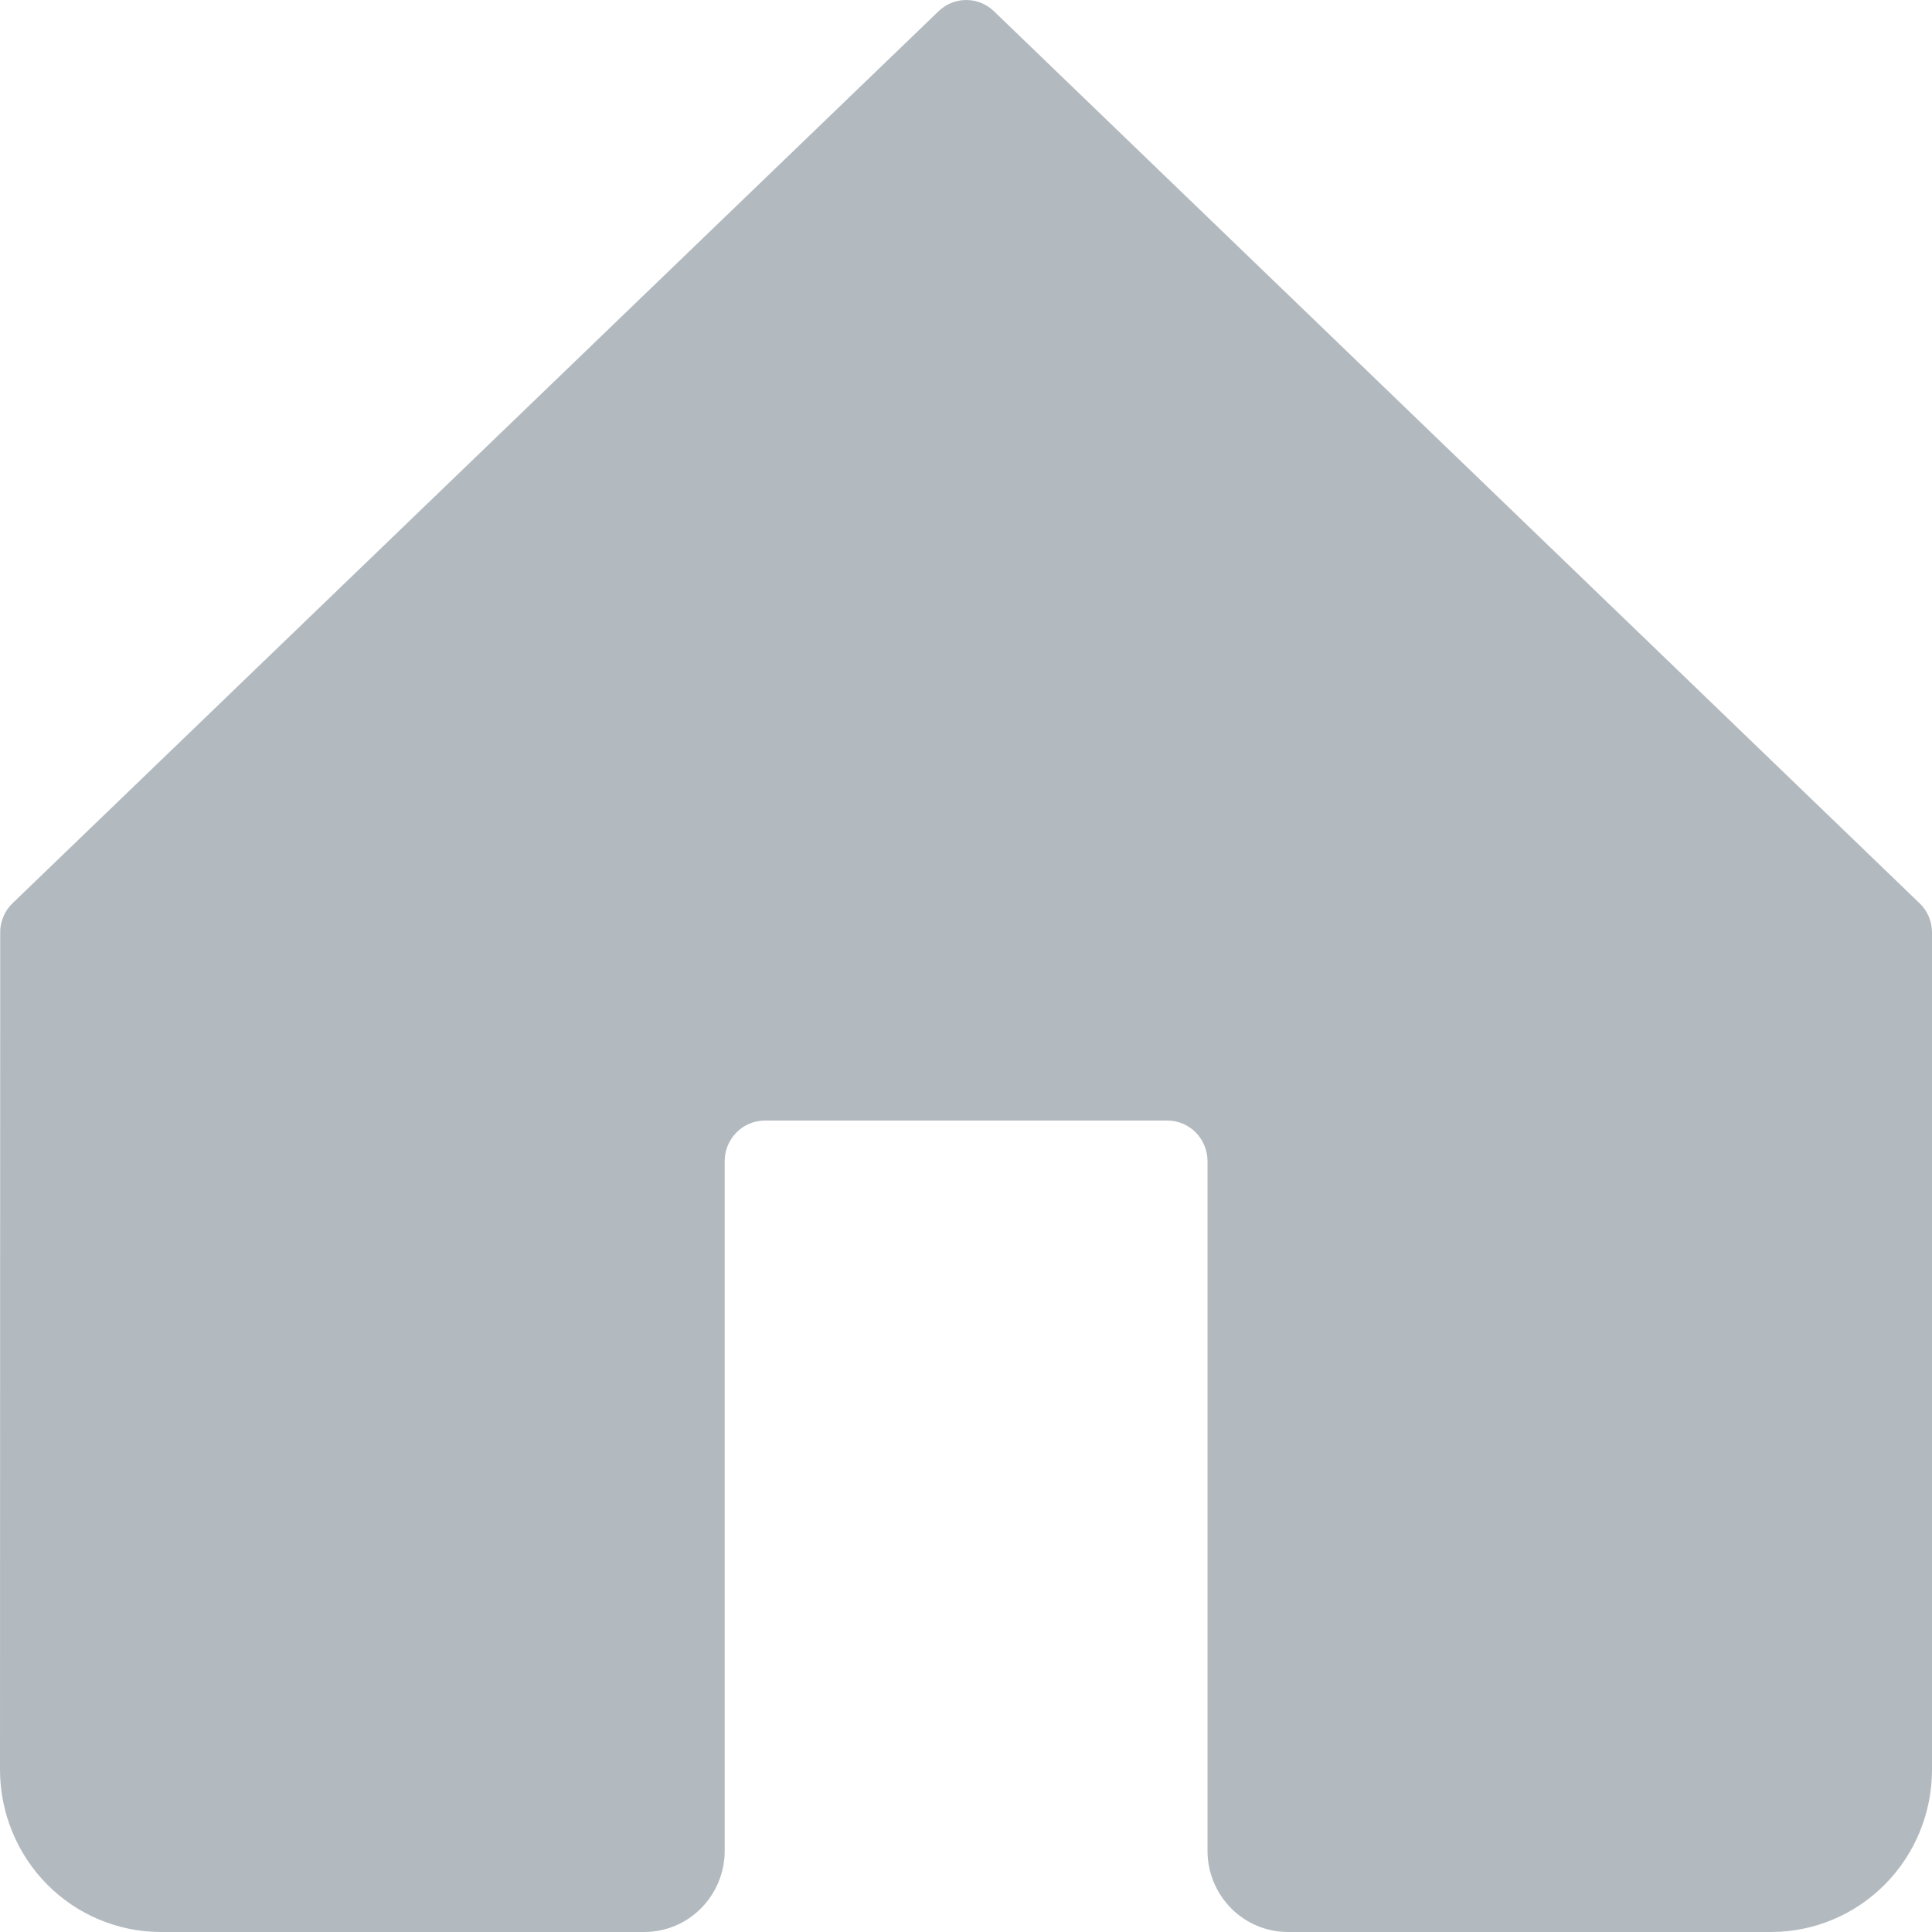<svg width="20" height="20" viewBox="0 0 20 20" fill="none" xmlns="http://www.w3.org/2000/svg">
<g opacity="0.3">
<path d="M10.29 0.117C10.213 0.042 10.11 0 10.003 0C9.895 0 9.792 0.042 9.715 0.117L0.13 9.35C0.089 9.389 0.057 9.436 0.035 9.489C0.013 9.541 0.001 9.597 0.002 9.654L0 18.32C0 18.765 0.176 19.193 0.488 19.508C0.8 19.823 1.224 20 1.666 20H6.669C6.89 20 7.102 19.912 7.258 19.754C7.414 19.596 7.502 19.383 7.502 19.16V12.02C7.502 11.908 7.546 11.802 7.624 11.723C7.702 11.644 7.808 11.6 7.919 11.6H12.084C12.194 11.6 12.3 11.644 12.378 11.723C12.456 11.802 12.5 11.908 12.5 12.02V19.16C12.5 19.383 12.588 19.596 12.744 19.754C12.9 19.912 13.112 20 13.333 20H18.334C18.776 20 19.2 19.823 19.512 19.508C19.825 19.193 20 18.765 20 18.32V9.654C20 9.597 19.989 9.541 19.967 9.489C19.945 9.436 19.912 9.389 19.871 9.35L10.29 0.117Z" fill="#001829"/>
</g>
</svg>
